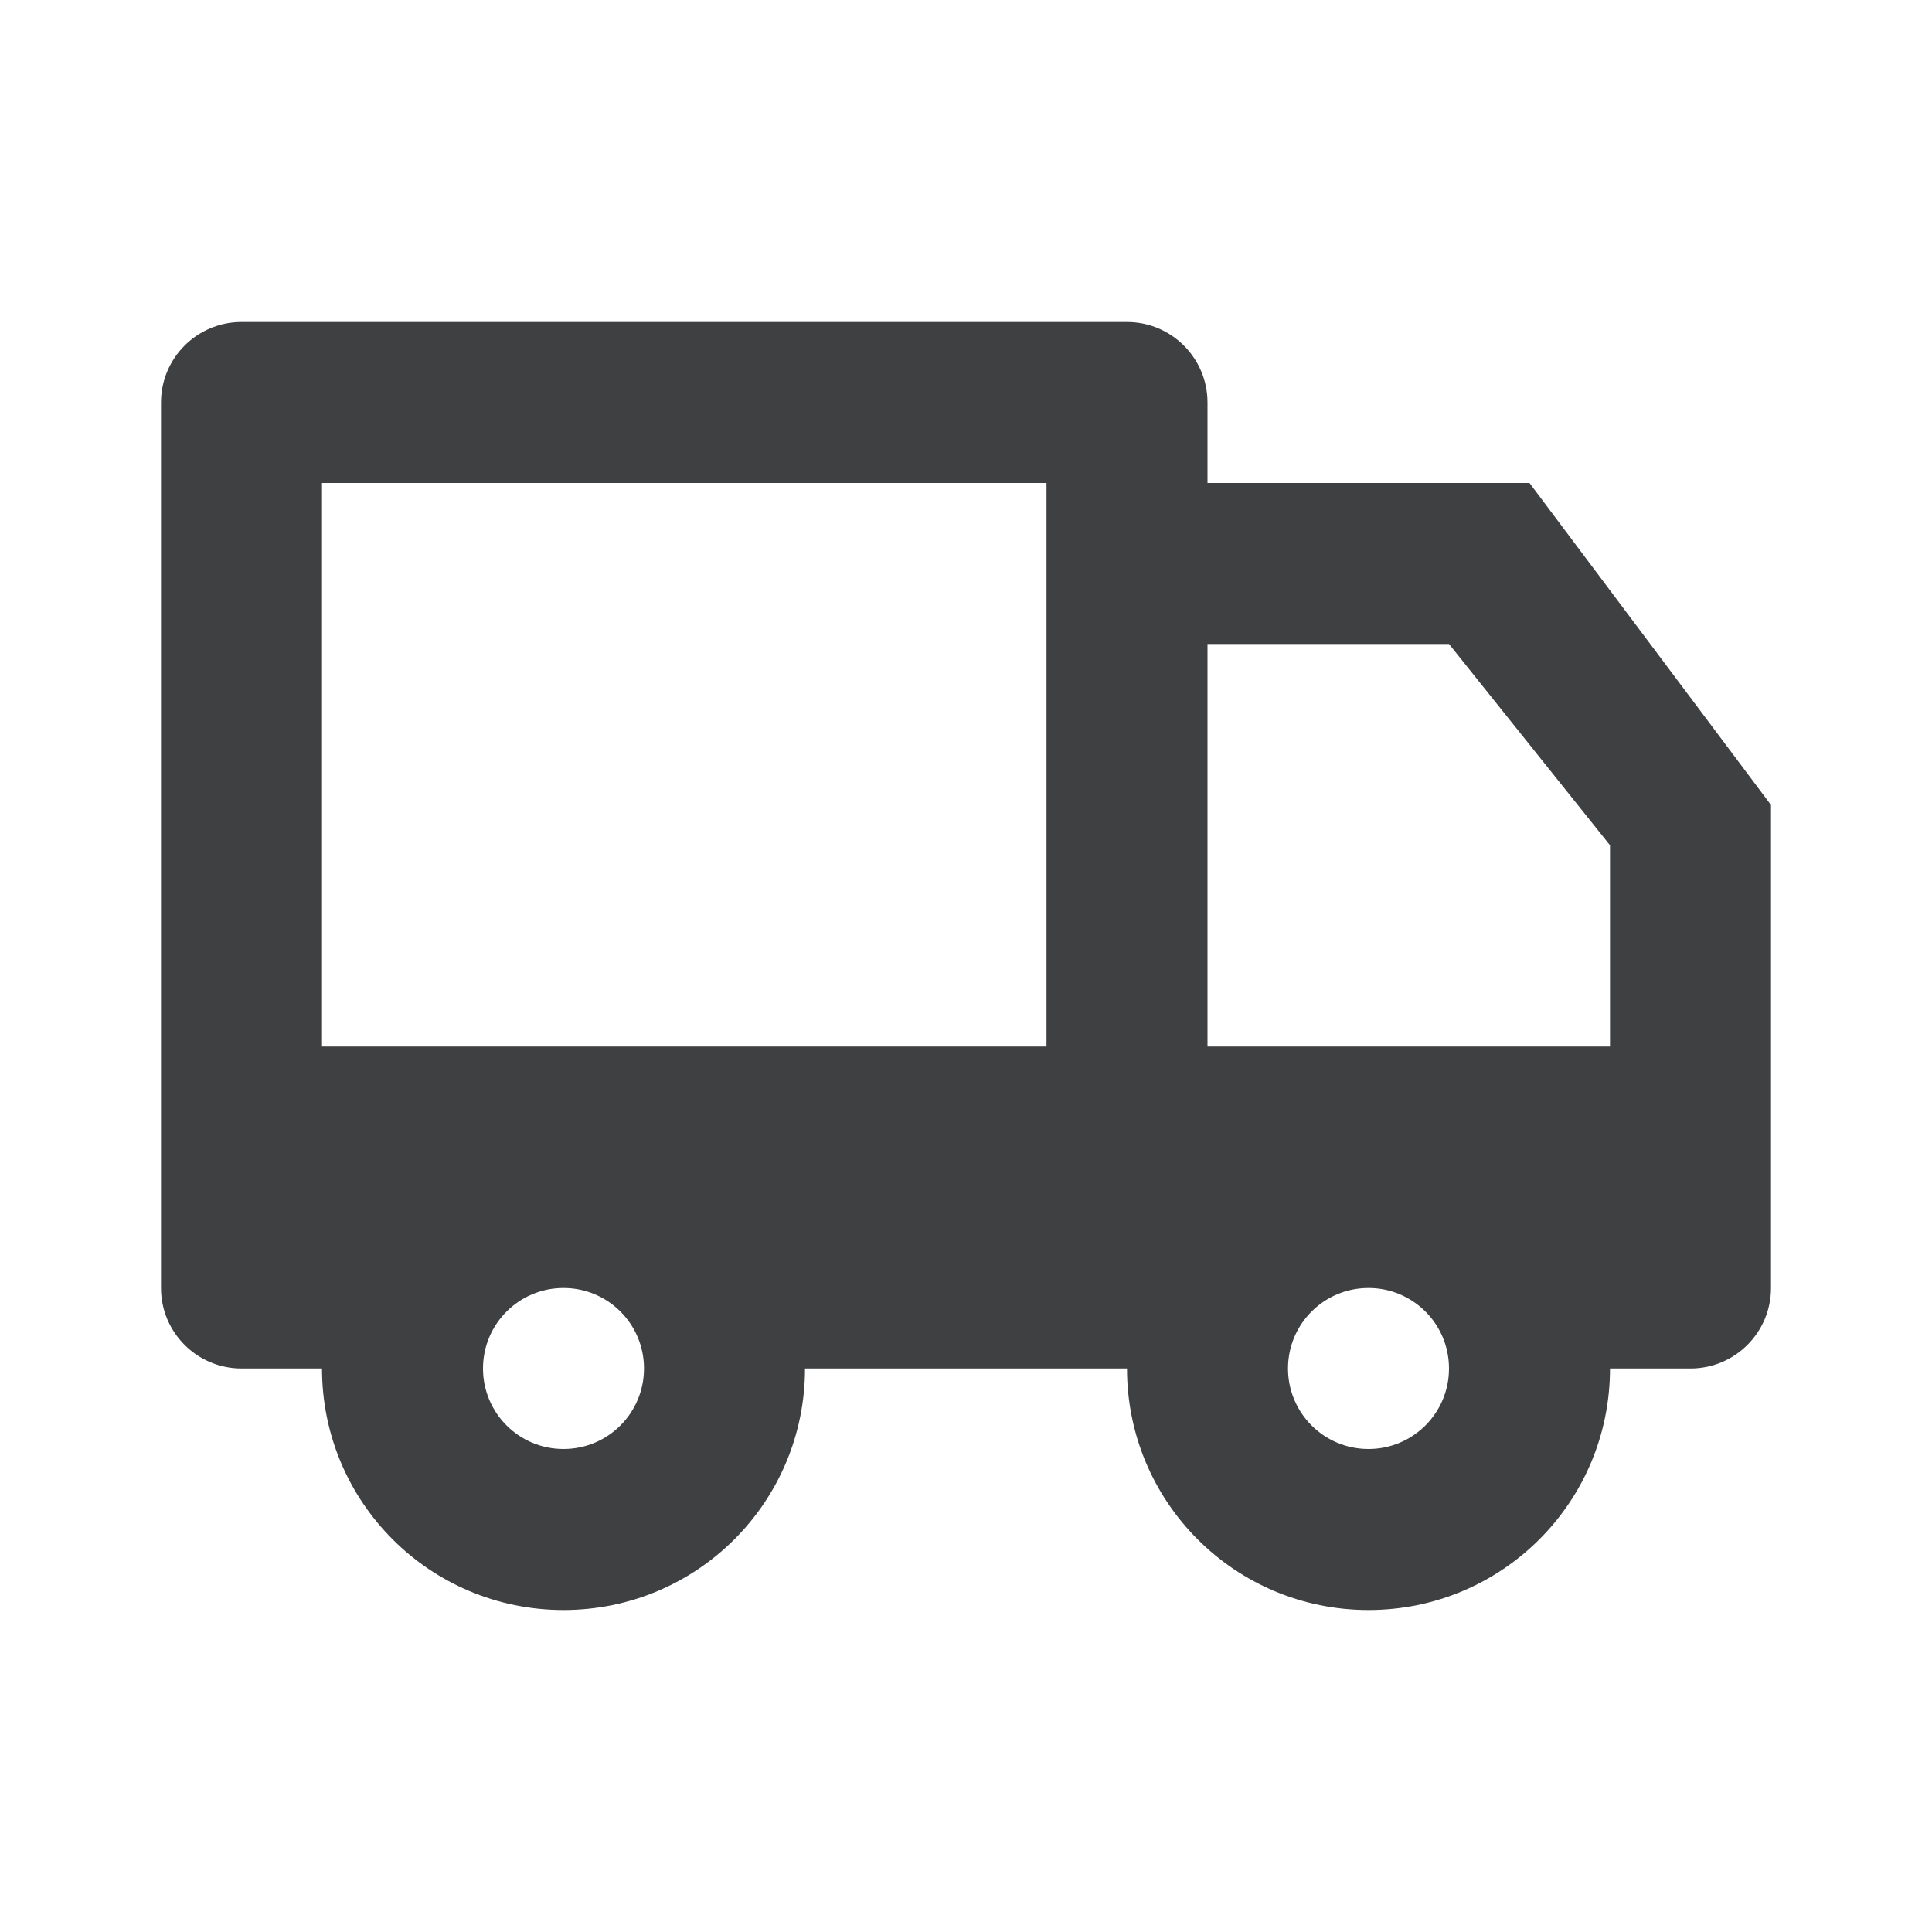 <svg xmlns="http://www.w3.org/2000/svg" width="24" height="24" fill="none" viewBox="0 0 24 24"><path fill="#3E4042" fill-rule="evenodd" d="M4 17H3C2.448 17 2 16.552 2 16V5C2 4.448 2.448 4 3 4H14C14.552 4 15 4.448 15 5V6H19L22 10V16C22 16.552 21.552 17 21 17H20C20 18.66 18.66 20 17 20C15.34 20 14 18.66 14 17H10C10 18.66 8.66 20 7 20C5.34 20 4 18.66 4 17ZM18 8H15V13H20V10.5L18 8ZM17 18C17.553 18 18 17.553 18 17C18 16.447 17.553 16 17 16C16.447 16 16 16.447 16 17C16 17.553 16.447 18 17 18ZM7 18C7.553 18 8 17.553 8 17C8 16.447 7.553 16 7 16C6.447 16 6 16.447 6 17C6 17.553 6.447 18 7 18ZM4 6H13V13H4V6Z" clip-rule="evenodd"/></svg>